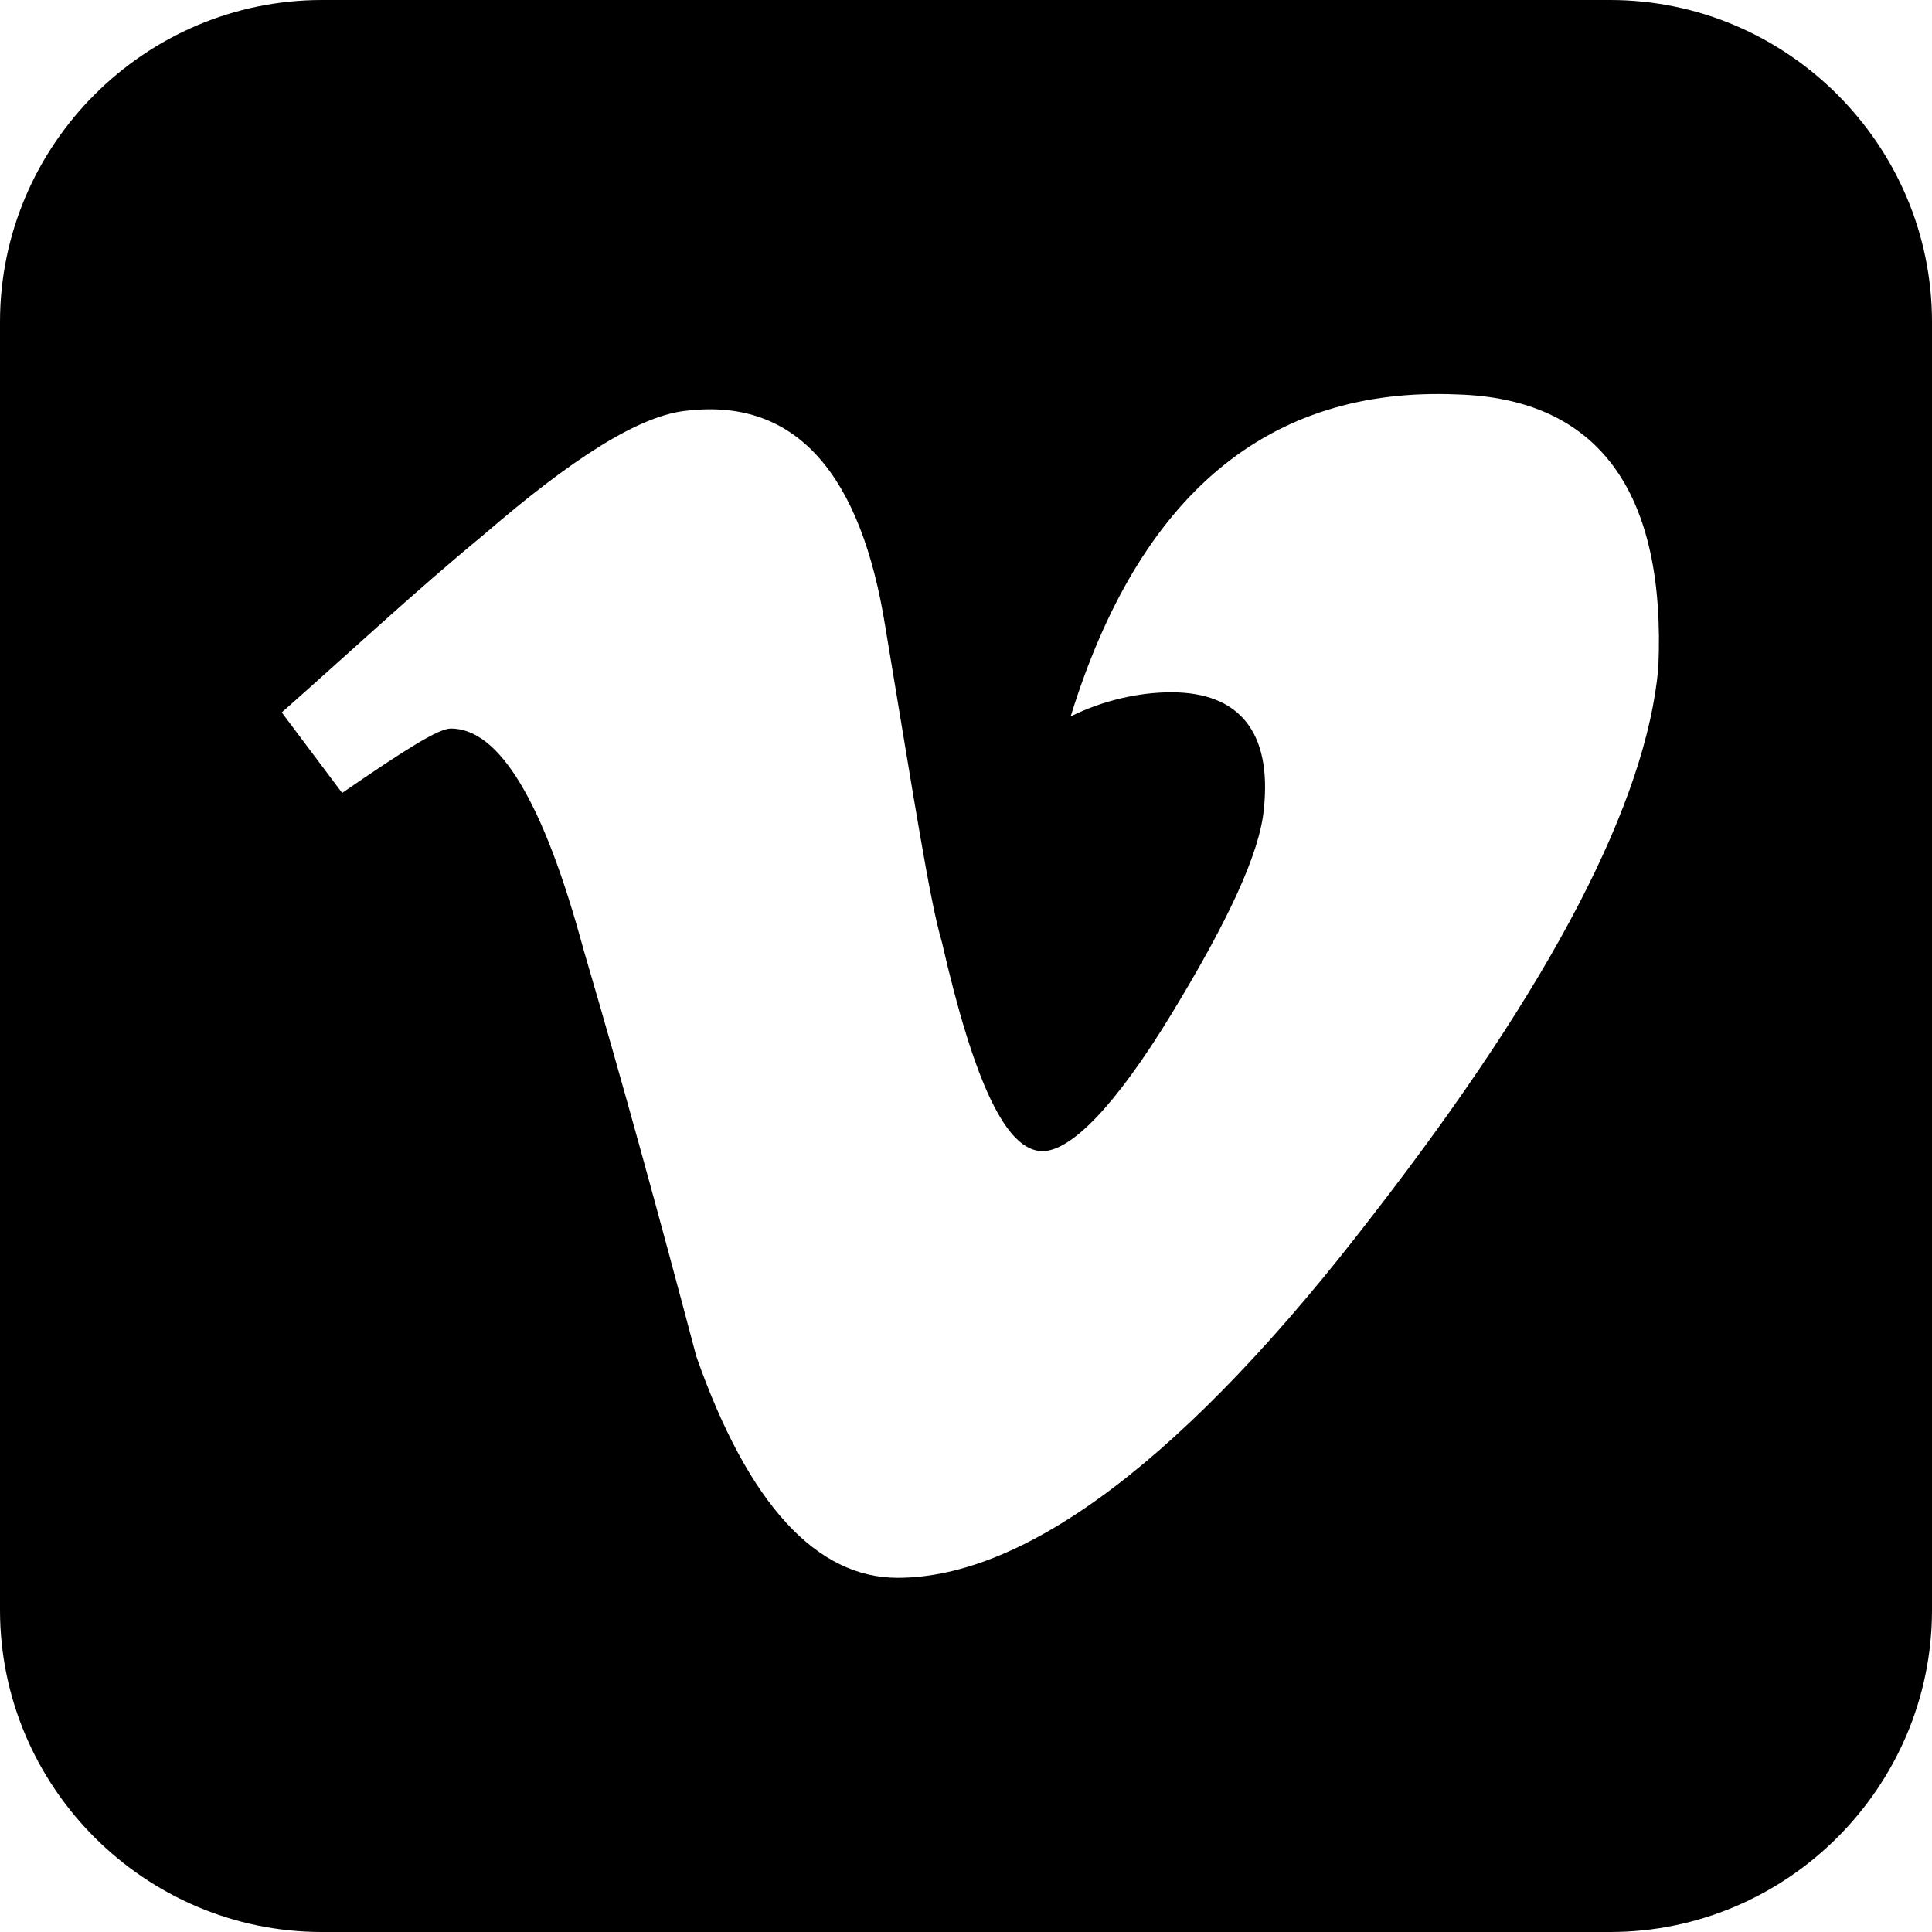 <?xml version="1.0" encoding="utf-8"?>
<!-- Generator: Adobe Illustrator 18.1.0, SVG Export Plug-In . SVG Version: 6.00 Build 0)  -->
<svg version="1.1" id="Layer_1" xmlns="http://www.w3.org/2000/svg" xmlns:xlink="http://www.w3.org/1999/xlink" x="0px" y="0px"
	 viewBox="0 0 48 48" enable-background="new 0 0 48 48" xml:space="preserve">
<g id="Layer_1_1_">
</g>
<g>
	<path d="M40,0H8C3.6,0,0,3.6,0,8v32c0,4.4,3.6,8,8,8h32c4.4,0,8-3.6,8-8V8C48,3.6,44.4,0,40,0z M34.1,30.2c-4.6,6-8.6,9-11.8,9
		c-2,0-3.7-1.8-5-5.5c-0.9-3.4-1.8-6.7-2.8-10.1c-1-3.7-2.1-5.5-3.3-5.5c-0.3,0-1.1,0.5-2.7,1.6L7,17.7c1.7-1.5,3.3-3,5-4.4
		c2.2-1.9,3.9-3,5.1-3.1c2.7-0.3,4.3,1.6,4.9,5.4c0.7,4.2,1.1,6.8,1.4,7.8c0.8,3.5,1.6,5.2,2.5,5.2c0.7,0,1.8-1.1,3.2-3.4
		c1.4-2.3,2.2-4,2.3-5.1c0.2-1.9-0.6-2.9-2.3-2.9c-0.8,0-1.7,0.2-2.5,0.6c1.7-5.5,4.9-8.2,9.6-8c3.5,0.1,5.2,2.4,5,6.8
		C40.9,19.9,38.6,24.4,34.1,30.2z"/>
</g>
</svg>
